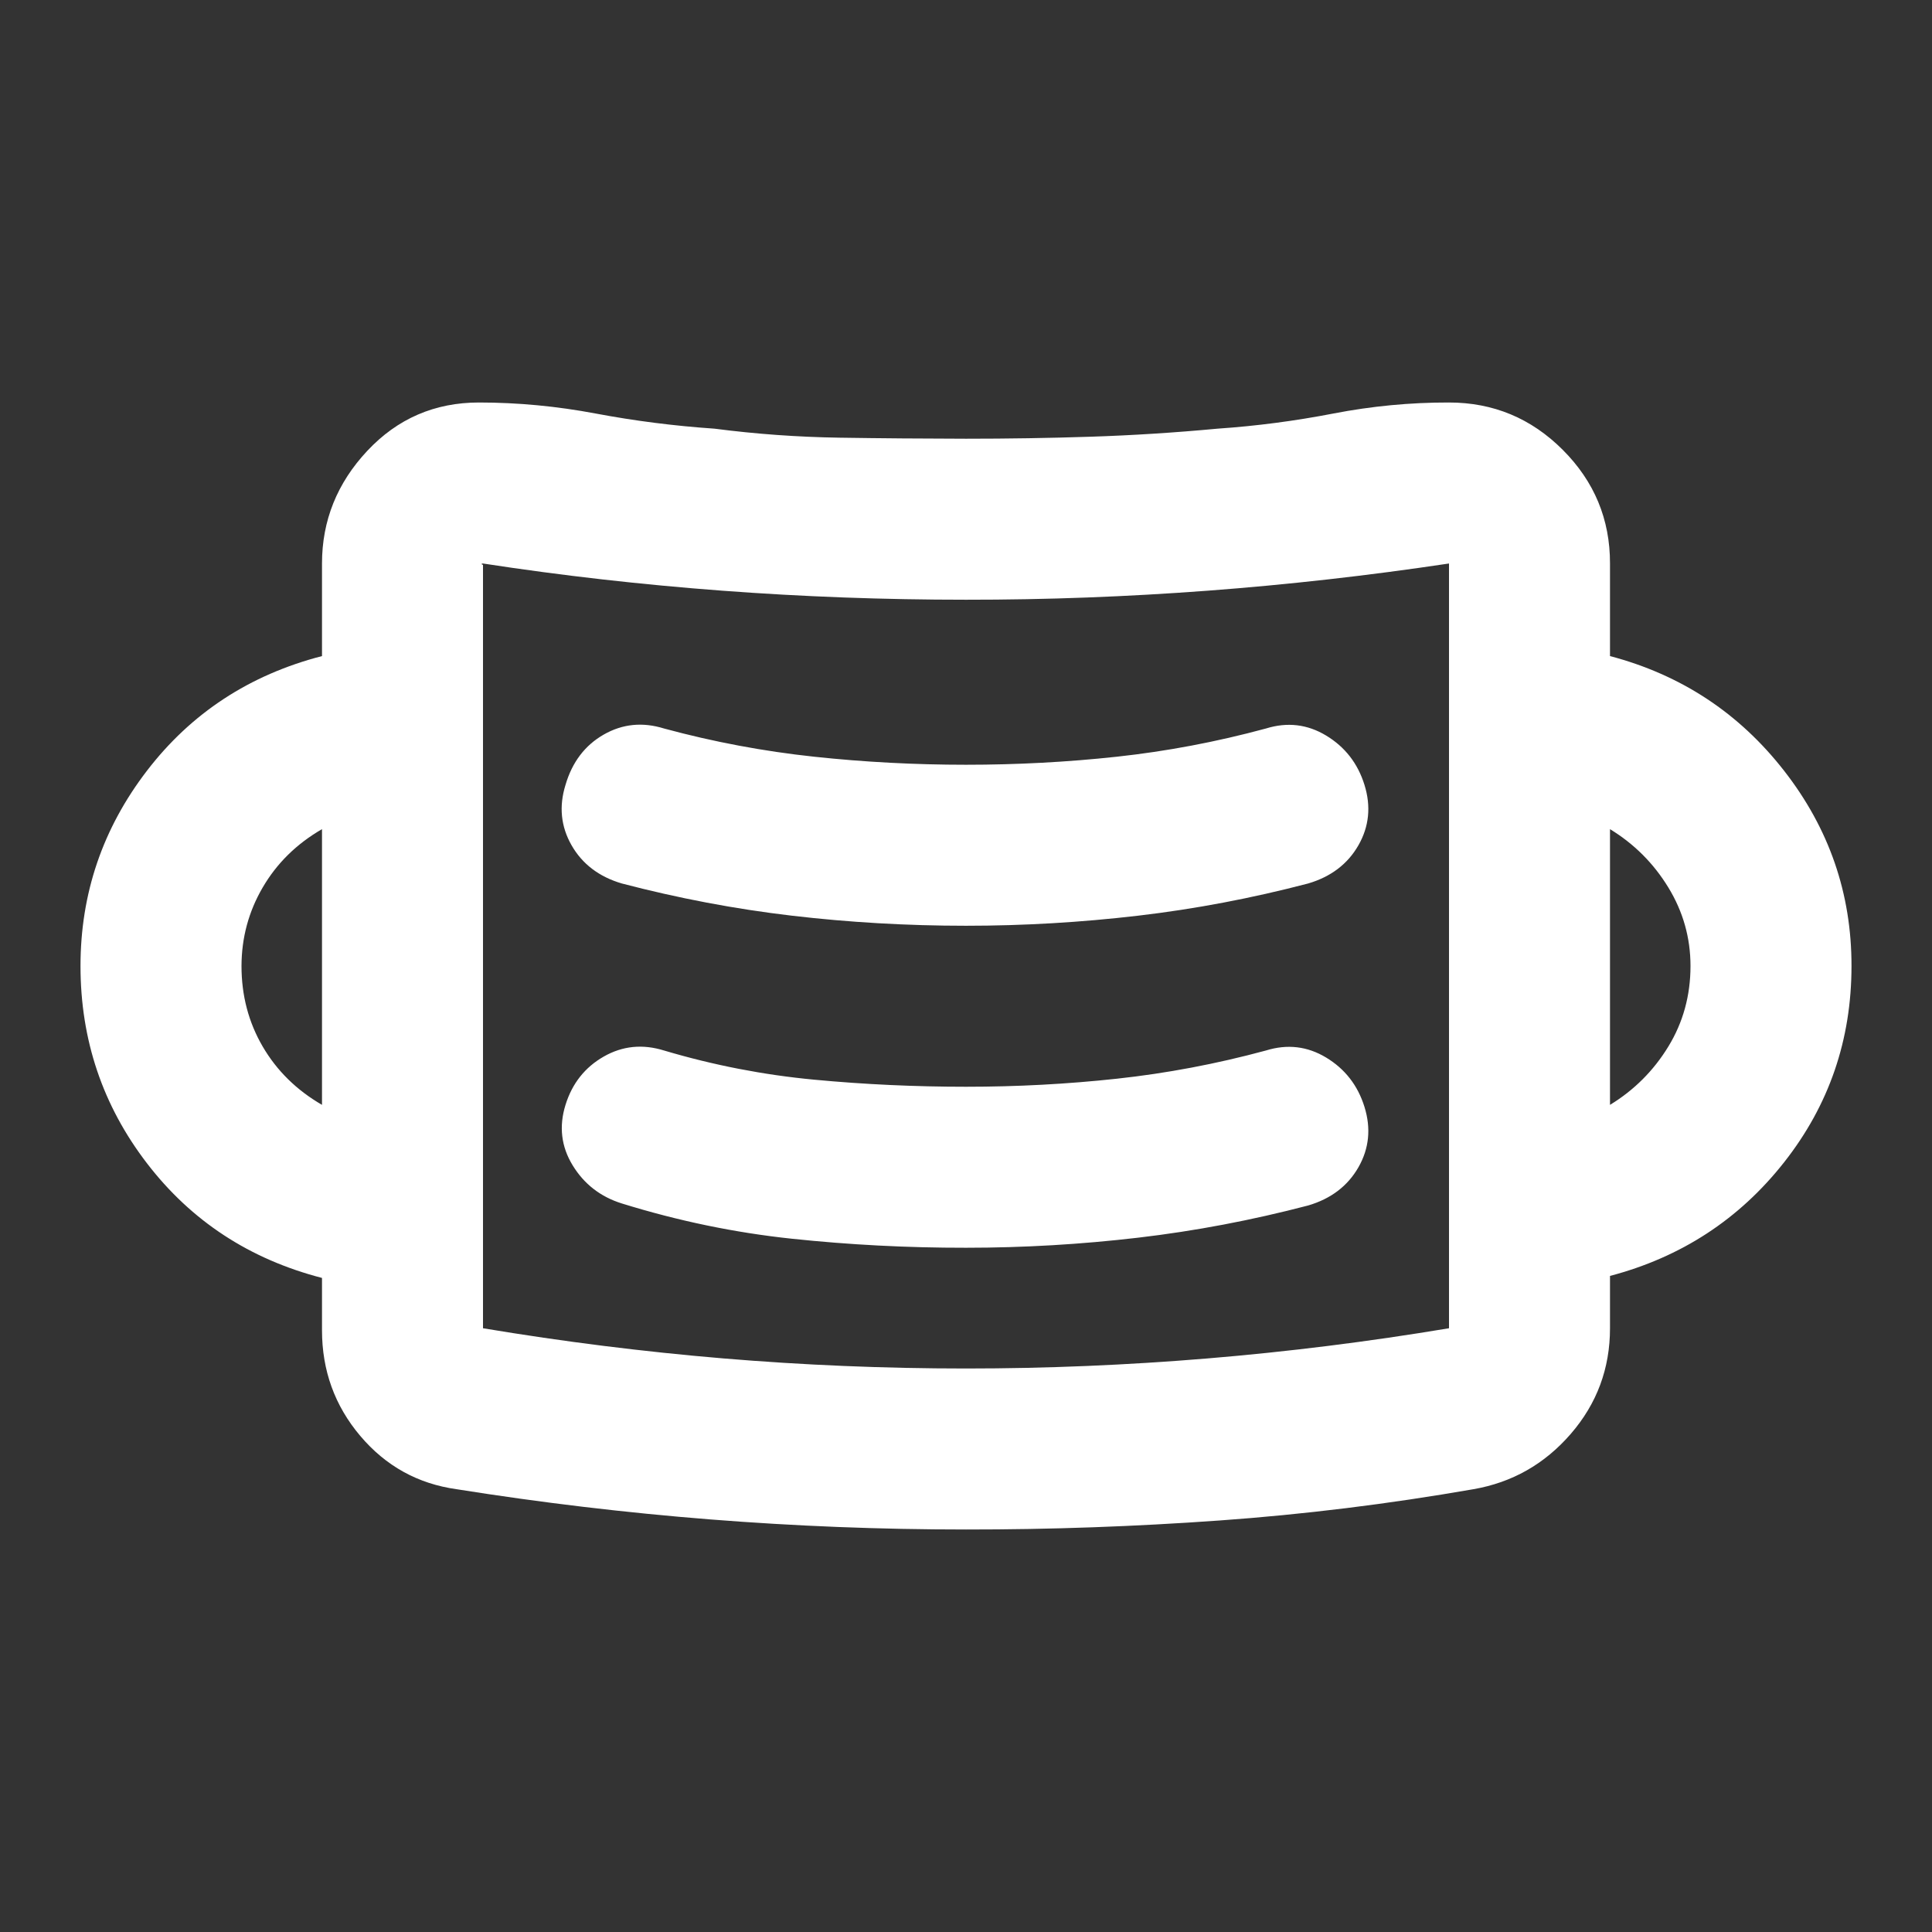 <svg width="24" height="24" viewBox="0 0 24 24" fill="none" xmlns="http://www.w3.org/2000/svg">
<rect x="0" y="0" width="24" height="24" fill="#333333" stroke="none"/>
<path d="M12 19C10.933 19 9.875 18.958 8.825 18.875C7.775 18.792 6.725 18.667 5.675 18.5C5.192 18.433 4.792 18.212 4.475 17.837C4.158 17.462 4 17.024 4 16.525V15.875C3.1 15.642 2.375 15.167 1.825 14.45C1.275 13.733 1 12.917 1 12C1 11.1 1.275 10.292 1.825 9.575C2.375 8.858 3.1 8.383 4 8.15V7C4 6.467 4.188 6 4.563 5.6C4.938 5.2 5.401 5 5.95 5C6.433 5 6.917 5.046 7.4 5.137C7.883 5.228 8.375 5.291 8.875 5.325C9.392 5.392 9.908 5.429 10.425 5.437C10.942 5.445 11.467 5.449 12 5.45C12.517 5.45 13.033 5.442 13.55 5.425C14.067 5.408 14.592 5.375 15.125 5.325C15.608 5.292 16.088 5.229 16.563 5.137C17.038 5.045 17.517 4.999 18 5C18.55 5 19.021 5.196 19.413 5.588C19.805 5.98 20.001 6.451 20 7V8.15C20.883 8.383 21.604 8.858 22.163 9.575C22.722 10.292 23.001 11.1 23 12C23 12.917 22.721 13.729 22.163 14.438C21.605 15.147 20.884 15.617 20 15.85V16.5C20 17 19.837 17.438 19.512 17.813C19.187 18.188 18.783 18.417 18.3 18.5C17.25 18.683 16.2 18.813 15.15 18.888C14.1 18.963 13.05 19.001 12 19ZM12 17C13 17 14 16.958 15 16.875C16 16.792 17 16.667 18 16.5V7C17 7.15 16 7.263 15 7.338C14 7.413 13 7.451 12 7.45C10.983 7.45 9.975 7.413 8.975 7.338C7.975 7.263 6.983 7.151 6 7C5.983 7 5.979 7.004 5.988 7.013C5.997 7.022 6.001 7.017 6 7V16.5C7 16.667 7.996 16.792 8.988 16.875C9.98 16.958 10.984 17 12 17ZM12 15.5C12.717 15.5 13.429 15.458 14.138 15.375C14.847 15.292 15.551 15.158 16.25 14.975C16.533 14.892 16.742 14.733 16.875 14.5C17.008 14.267 17.033 14.017 16.95 13.75C16.867 13.483 16.708 13.279 16.475 13.138C16.242 12.997 15.992 12.967 15.725 13.05C15.108 13.217 14.492 13.333 13.875 13.4C13.258 13.467 12.633 13.5 12 13.5C11.367 13.5 10.737 13.471 10.112 13.412C9.487 13.353 8.866 13.233 8.25 13.05C7.983 12.967 7.733 12.992 7.5 13.125C7.267 13.258 7.108 13.458 7.025 13.725C6.942 13.992 6.971 14.242 7.113 14.475C7.255 14.708 7.459 14.867 7.725 14.95C8.425 15.167 9.129 15.313 9.838 15.388C10.547 15.463 11.267 15.501 12 15.5ZM4 13.725V10.3C3.683 10.483 3.438 10.725 3.263 11.025C3.088 11.325 3.001 11.65 3 12C3 12.367 3.088 12.7 3.263 13C3.438 13.3 3.684 13.542 4 13.725ZM20 13.725C20.3 13.542 20.542 13.3 20.725 13C20.908 12.7 21 12.367 21 12C21 11.65 20.908 11.325 20.725 11.025C20.542 10.725 20.3 10.483 20 10.3V13.725ZM12 11.5C12.717 11.5 13.429 11.458 14.138 11.375C14.847 11.292 15.551 11.158 16.25 10.975C16.533 10.892 16.742 10.733 16.875 10.5C17.008 10.267 17.033 10.017 16.95 9.75C16.867 9.483 16.708 9.279 16.475 9.138C16.242 8.997 15.992 8.967 15.725 9.05C15.108 9.217 14.492 9.333 13.875 9.4C13.258 9.467 12.633 9.5 12 9.5C11.367 9.5 10.737 9.467 10.112 9.4C9.487 9.333 8.866 9.217 8.25 9.05C7.983 8.967 7.733 8.992 7.5 9.125C7.267 9.258 7.108 9.467 7.025 9.75C6.942 10.017 6.967 10.267 7.1 10.5C7.233 10.733 7.442 10.892 7.725 10.975C8.425 11.158 9.129 11.292 9.837 11.375C10.545 11.458 11.266 11.5 12 11.5Z" fill="white"/>
</svg>
